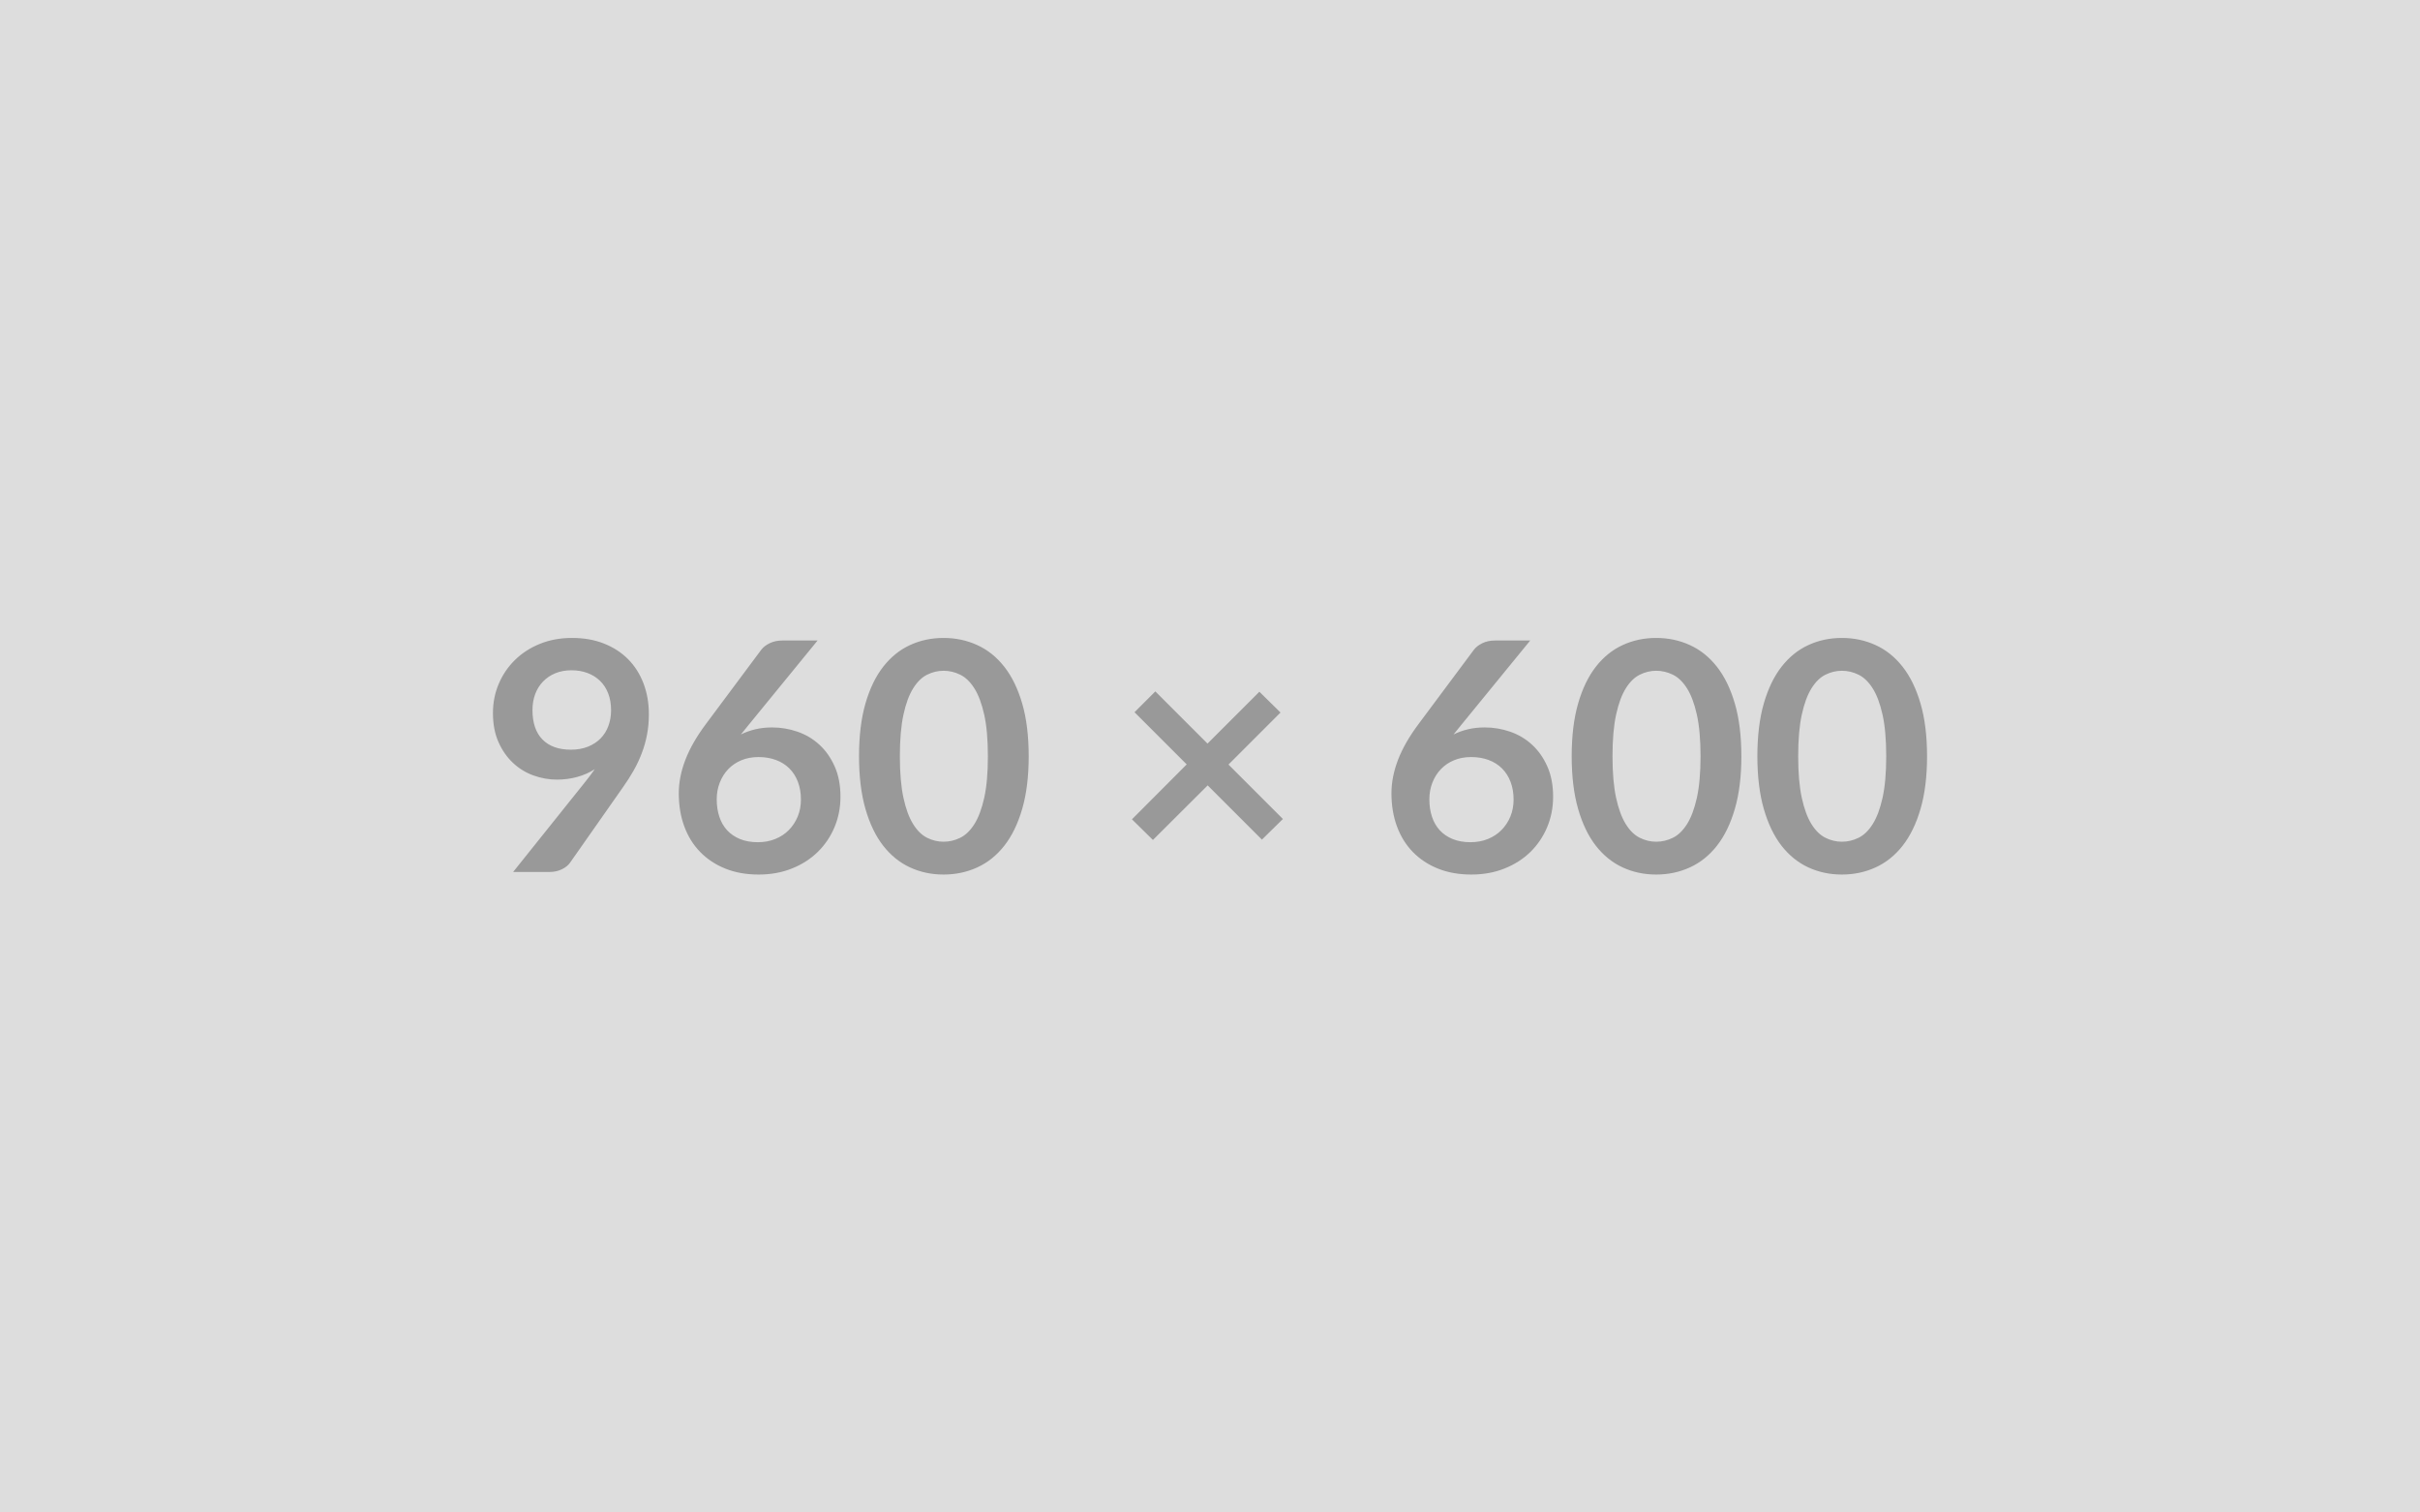 <svg xmlns="http://www.w3.org/2000/svg" width="960" height="600" viewBox="0 0 960 600"><rect width="100%" height="100%" fill="#DDDDDD"/><path fill="#999999" d="M211.23 281.65q0 7.68 3.97 11.71 3.97 4.04 11.27 4.04 3.81 0 6.8-1.21 2.98-1.21 5.02-3.3 2.03-2.1 3.07-4.96 1.05-2.85 1.05-6.16 0-3.74-1.14-6.69-1.14-2.96-3.24-4.99-2.09-2.03-4.98-3.11-2.89-1.08-6.32-1.08-3.56 0-6.42 1.17-2.85 1.18-4.88 3.28-2.04 2.09-3.12 4.98-1.08 2.89-1.08 6.32Zm-7.68 64.26 28.51-35.62q1.08-1.34 2.03-2.61.96-1.27 1.85-2.54-3.18 2.04-6.99 3.08-3.81 1.05-8 1.05-4.76 0-9.33-1.65-4.58-1.65-8.13-4.99-3.56-3.33-5.75-8.25t-2.19-11.53q0-6.16 2.29-11.55 2.28-5.4 6.41-9.46 4.13-4.07 9.91-6.42 5.77-2.35 12.76-2.35 7.05 0 12.67 2.23 5.62 2.22 9.59 6.22 3.96 4 6.09 9.59 2.13 5.58 2.13 12.25 0 4.26-.73 8.07-.73 3.81-2.07 7.33-1.33 3.53-3.23 6.89-1.91 3.37-4.26 6.67l-21.02 29.97q-1.08 1.52-3.24 2.57-2.15 1.05-4.88 1.05h-14.42Zm120.78-91.82-27.24 33.34-3.18 3.93q2.67-1.33 5.75-2.06t6.63-.73q5.21 0 10.13 1.71 4.92 1.72 8.67 5.18t6.03 8.6q2.29 5.15 2.29 12.01 0 6.41-2.35 12.03-2.35 5.62-6.61 9.81-4.25 4.19-10.25 6.6-6 2.42-13.24 2.42-7.37 0-13.21-2.35-5.84-2.35-9.97-6.58-4.13-4.22-6.32-10.16-2.19-5.93-2.19-13.17 0-6.48 2.64-13.31 2.63-6.82 8.16-14.19l21.91-29.4q1.14-1.52 3.33-2.6 2.19-1.08 5.05-1.08h13.97Zm-23.69 80.01q3.75 0 6.89-1.27 3.15-1.27 5.4-3.56 2.25-2.28 3.52-5.36 1.27-3.08 1.27-6.7 0-3.94-1.2-7.08-1.21-3.15-3.43-5.34t-5.34-3.33q-3.11-1.14-6.85-1.14-3.75 0-6.8 1.27t-5.21 3.52q-2.15 2.26-3.36 5.34t-1.21 6.63q0 3.81 1.05 6.95 1.05 3.15 3.11 5.37 2.07 2.22 5.11 3.46 3.05 1.24 7.05 1.24ZM408.08 300q0 12-2.57 20.86t-7.11 14.64q-4.54 5.77-10.73 8.6t-13.37 2.83q-7.17 0-13.3-2.83-6.13-2.83-10.64-8.6-4.51-5.78-7.05-14.64T340.77 300q0-12.07 2.54-20.89 2.54-8.83 7.05-14.61 4.51-5.78 10.64-8.6 6.13-2.83 13.3-2.83 7.18 0 13.37 2.83 6.19 2.82 10.73 8.6 4.54 5.78 7.11 14.61 2.57 8.82 2.57 20.89Zm-16.19 0q0-9.97-1.46-16.51-1.46-6.54-3.9-10.41-2.45-3.88-5.62-5.43-3.18-1.56-6.61-1.56-3.36 0-6.51 1.56-3.14 1.55-5.55 5.43-2.42 3.87-3.84 10.41-1.43 6.54-1.43 16.51 0 9.97 1.43 16.51 1.42 6.54 3.84 10.41 2.41 3.88 5.55 5.43 3.15 1.56 6.51 1.56 3.43 0 6.61-1.56 3.17-1.55 5.62-5.43 2.44-3.87 3.9-10.41t1.46-16.51Zm117.03 24.89-8.32 8.19-21.52-21.52-21.72 21.65-8.32-8.19 21.72-21.78-20.7-20.7 8.25-8.26 20.7 20.7 20.58-20.57 8.38 8.25-20.64 20.64 21.59 21.59Zm98.11-70.8-27.24 33.34-3.18 3.93q2.67-1.33 5.75-2.06t6.64-.73q5.2 0 10.12 1.71 4.93 1.72 8.67 5.18 3.75 3.46 6.03 8.6 2.29 5.15 2.29 12.01 0 6.41-2.35 12.03-2.35 5.62-6.6 9.81-4.26 4.19-10.26 6.6-6 2.42-13.24 2.42-7.36 0-13.21-2.35-5.84-2.35-9.97-6.58-4.12-4.22-6.31-10.16-2.19-5.93-2.19-13.17 0-6.48 2.63-13.31 2.64-6.82 8.16-14.19l21.91-29.4q1.14-1.52 3.33-2.6 2.19-1.08 5.05-1.08h13.97Zm-23.69 80.01q3.75 0 6.89-1.27 3.15-1.27 5.4-3.56 2.26-2.28 3.53-5.36 1.27-3.08 1.27-6.7 0-3.94-1.21-7.08-1.21-3.15-3.43-5.34t-5.33-3.33q-3.12-1.14-6.86-1.14-3.75 0-6.8 1.27-3.04 1.27-5.2 3.52-2.16 2.26-3.37 5.34t-1.21 6.63q0 3.81 1.05 6.95 1.05 3.15 3.11 5.37 2.07 2.22 5.12 3.46 3.04 1.24 7.04 1.24ZM690.79 300q0 12-2.58 20.86-2.57 8.86-7.11 14.64-4.54 5.77-10.73 8.6T657 346.93q-7.17 0-13.3-2.83-6.13-2.83-10.64-8.6-4.5-5.78-7.04-14.64T623.48 300q0-12.07 2.54-20.89 2.54-8.83 7.04-14.61 4.51-5.78 10.64-8.6 6.13-2.83 13.3-2.83 7.18 0 13.37 2.83 6.19 2.82 10.73 8.6 4.54 5.78 7.11 14.61 2.58 8.82 2.58 20.89Zm-16.2 0q0-9.97-1.46-16.51-1.46-6.54-3.9-10.41-2.45-3.88-5.62-5.43-3.18-1.56-6.61-1.56-3.36 0-6.5 1.56-3.15 1.55-5.56 5.43-2.41 3.87-3.84 10.41-1.43 6.54-1.43 16.51 0 9.97 1.43 16.51 1.43 6.54 3.84 10.41 2.41 3.88 5.56 5.43 3.14 1.56 6.5 1.56 3.43 0 6.61-1.56 3.17-1.55 5.62-5.43 2.44-3.87 3.9-10.41t1.46-16.51Zm89.86 0q0 12-2.58 20.86-2.57 8.86-7.11 14.64-4.54 5.77-10.73 8.6t-13.37 2.83q-7.17 0-13.3-2.83-6.13-2.83-10.64-8.6-4.5-5.78-7.04-14.64T697.14 300q0-12.07 2.54-20.89 2.54-8.83 7.04-14.61 4.51-5.78 10.64-8.6 6.13-2.83 13.3-2.83 7.18 0 13.37 2.83 6.19 2.82 10.73 8.6 4.54 5.78 7.11 14.61 2.58 8.82 2.58 20.89Zm-16.2 0q0-9.97-1.46-16.51-1.46-6.54-3.9-10.41-2.45-3.88-5.62-5.43-3.18-1.56-6.61-1.56-3.36 0-6.5 1.56-3.15 1.55-5.56 5.43-2.41 3.87-3.84 10.41-1.43 6.54-1.43 16.51 0 9.97 1.43 16.51 1.43 6.54 3.84 10.41 2.41 3.88 5.56 5.43 3.14 1.56 6.5 1.56 3.43 0 6.61-1.56 3.17-1.55 5.62-5.43 2.44-3.87 3.9-10.41t1.46-16.51Z"/></svg>